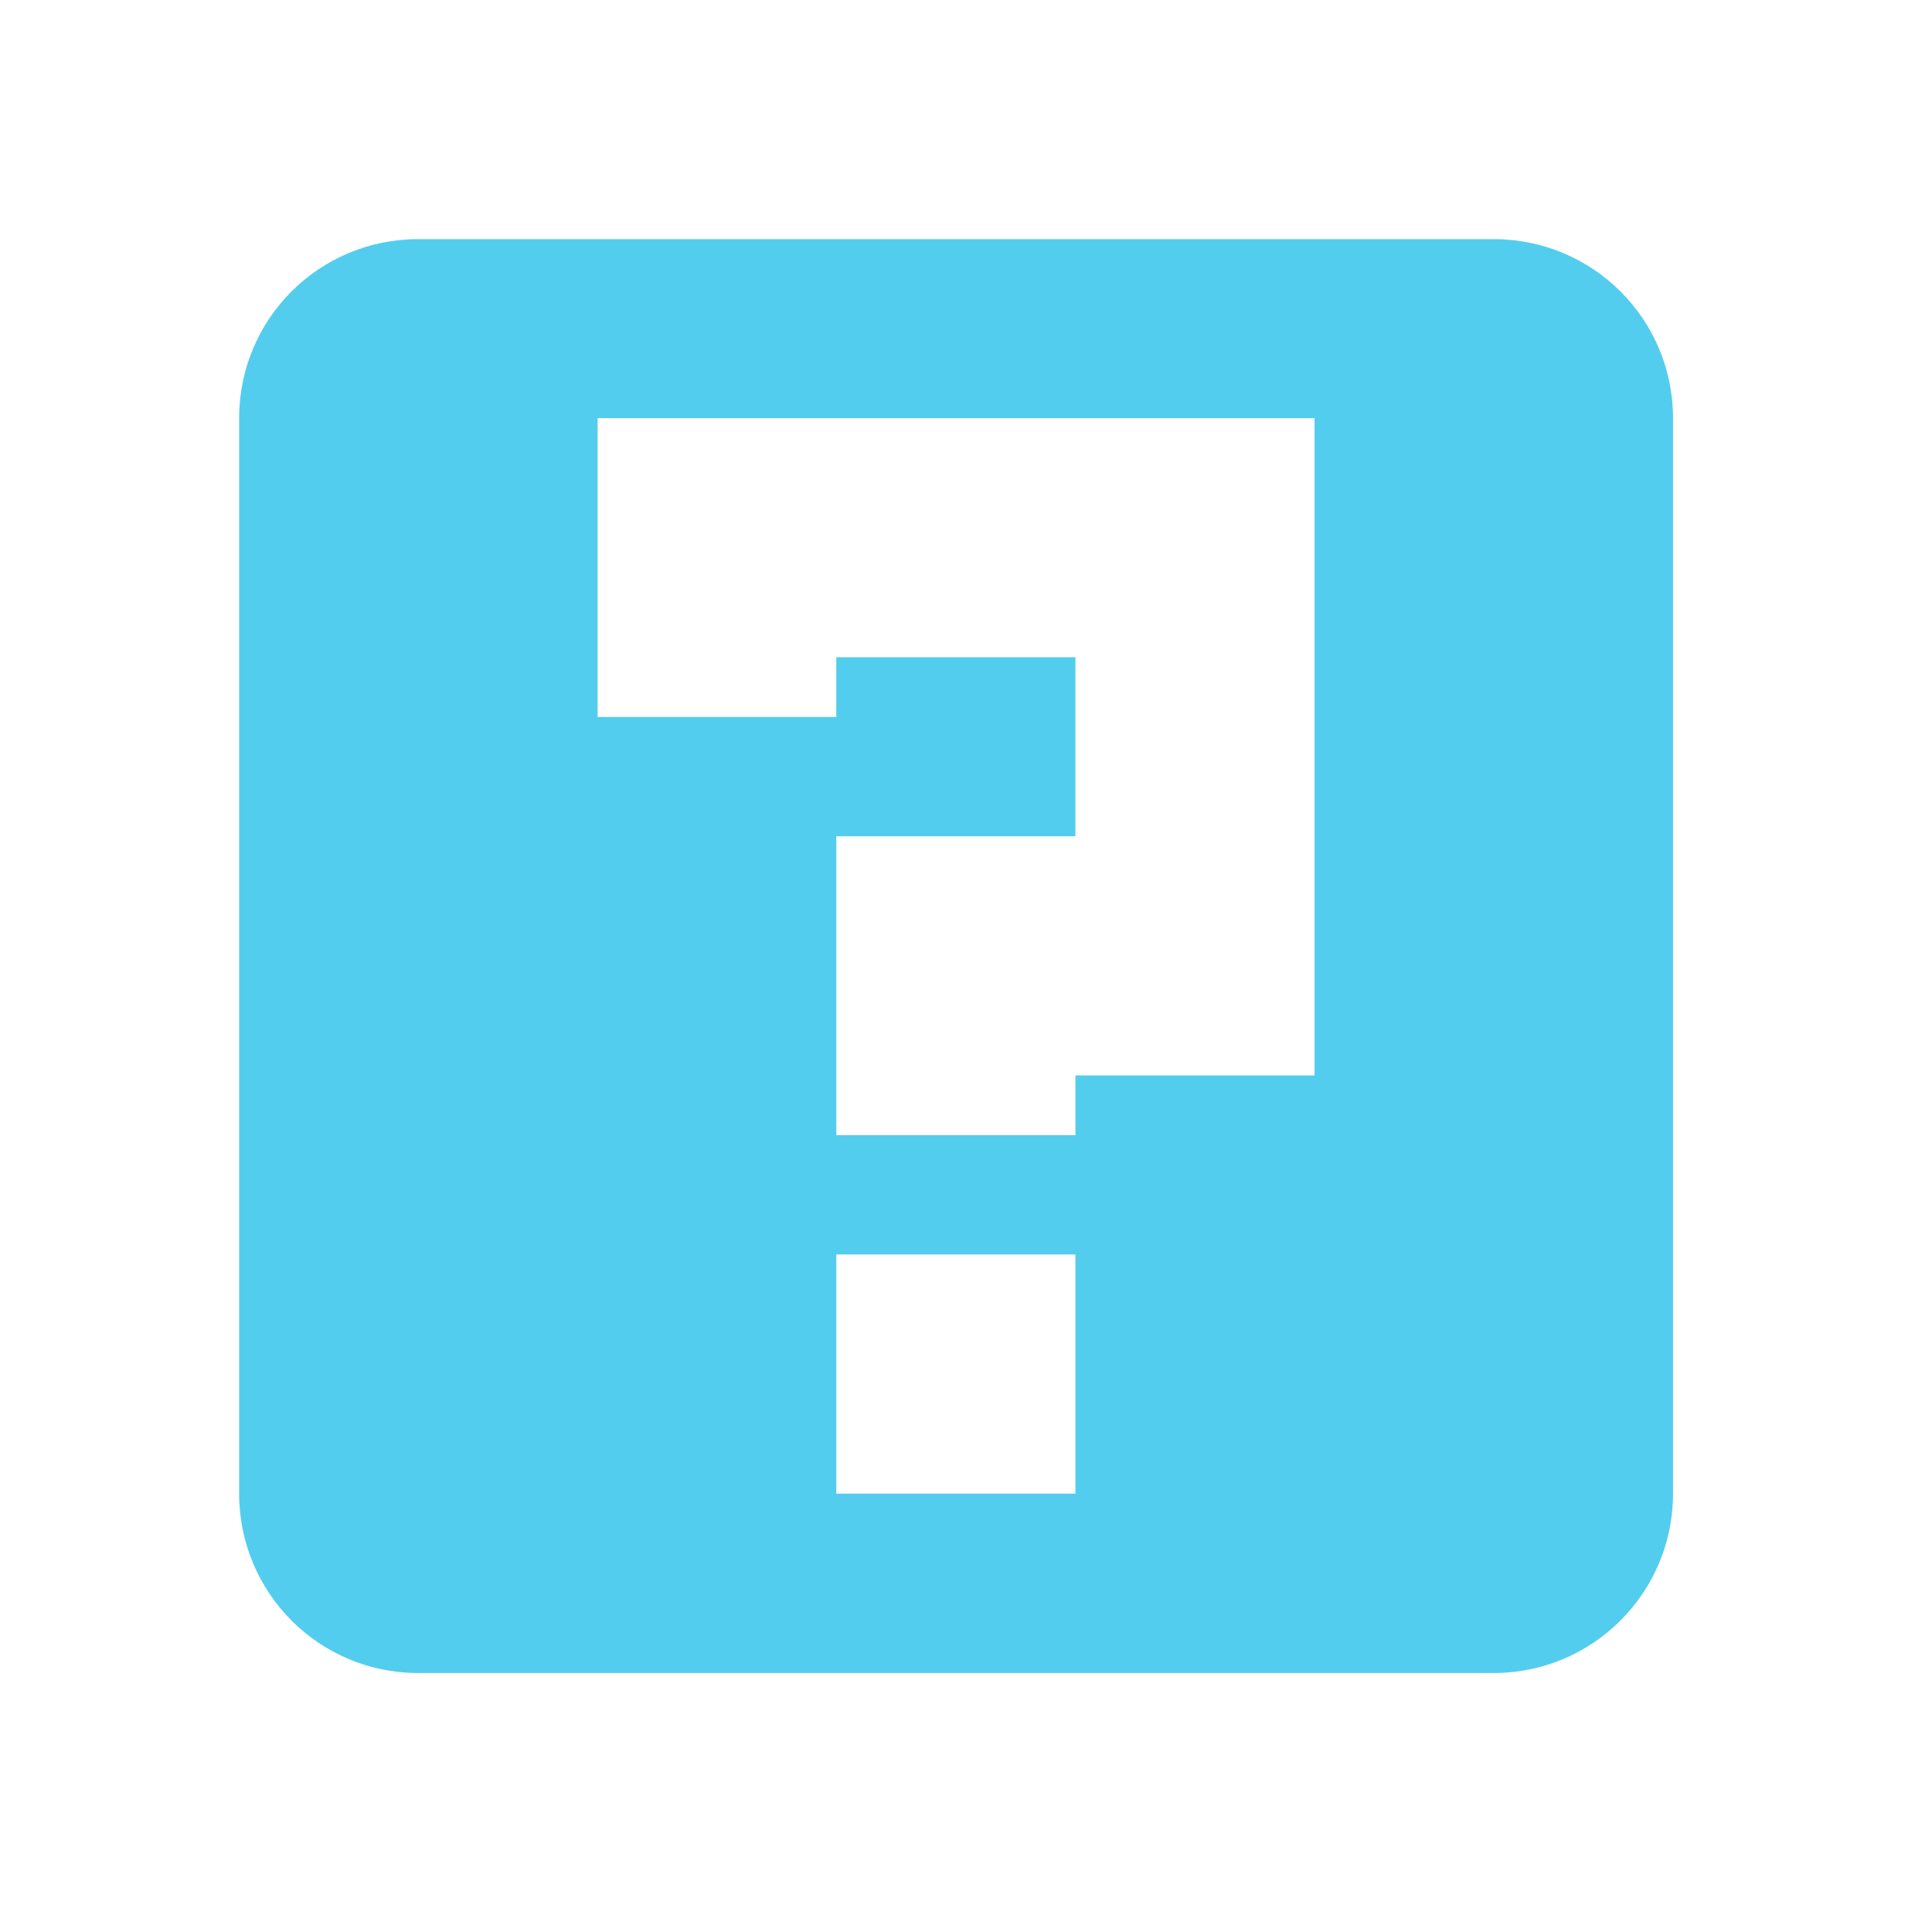 
<svg xmlns="http://www.w3.org/2000/svg" xmlns:xlink="http://www.w3.org/1999/xlink" width="22px" height="22px" viewBox="0 0 22 22" version="1.1">
<g id="surface1">
<path style=" stroke:none;fill-rule:nonzero;fill:rgb(32.549%,80.392%,92.941%);fill-opacity:1;" d="M 4.762 2.723 C 3.633 2.723 2.723 3.633 2.723 4.762 L 2.723 17.008 C 2.723 18.137 3.633 19.051 4.762 19.051 L 17.008 19.051 C 18.137 19.051 19.051 18.137 19.051 17.008 L 19.051 4.762 C 19.051 3.633 18.137 2.723 17.008 2.723 Z M 6.805 4.762 L 14.969 4.762 L 14.969 12.246 L 12.246 12.246 L 12.246 12.926 L 9.523 12.926 L 9.523 9.523 L 12.246 9.523 L 12.246 7.484 L 9.523 7.484 L 9.523 8.164 L 6.805 8.164 Z M 9.523 14.285 L 12.246 14.285 L 12.246 17.008 L 9.523 17.008 Z M 9.523 14.285 "/>
</g>
</svg>
